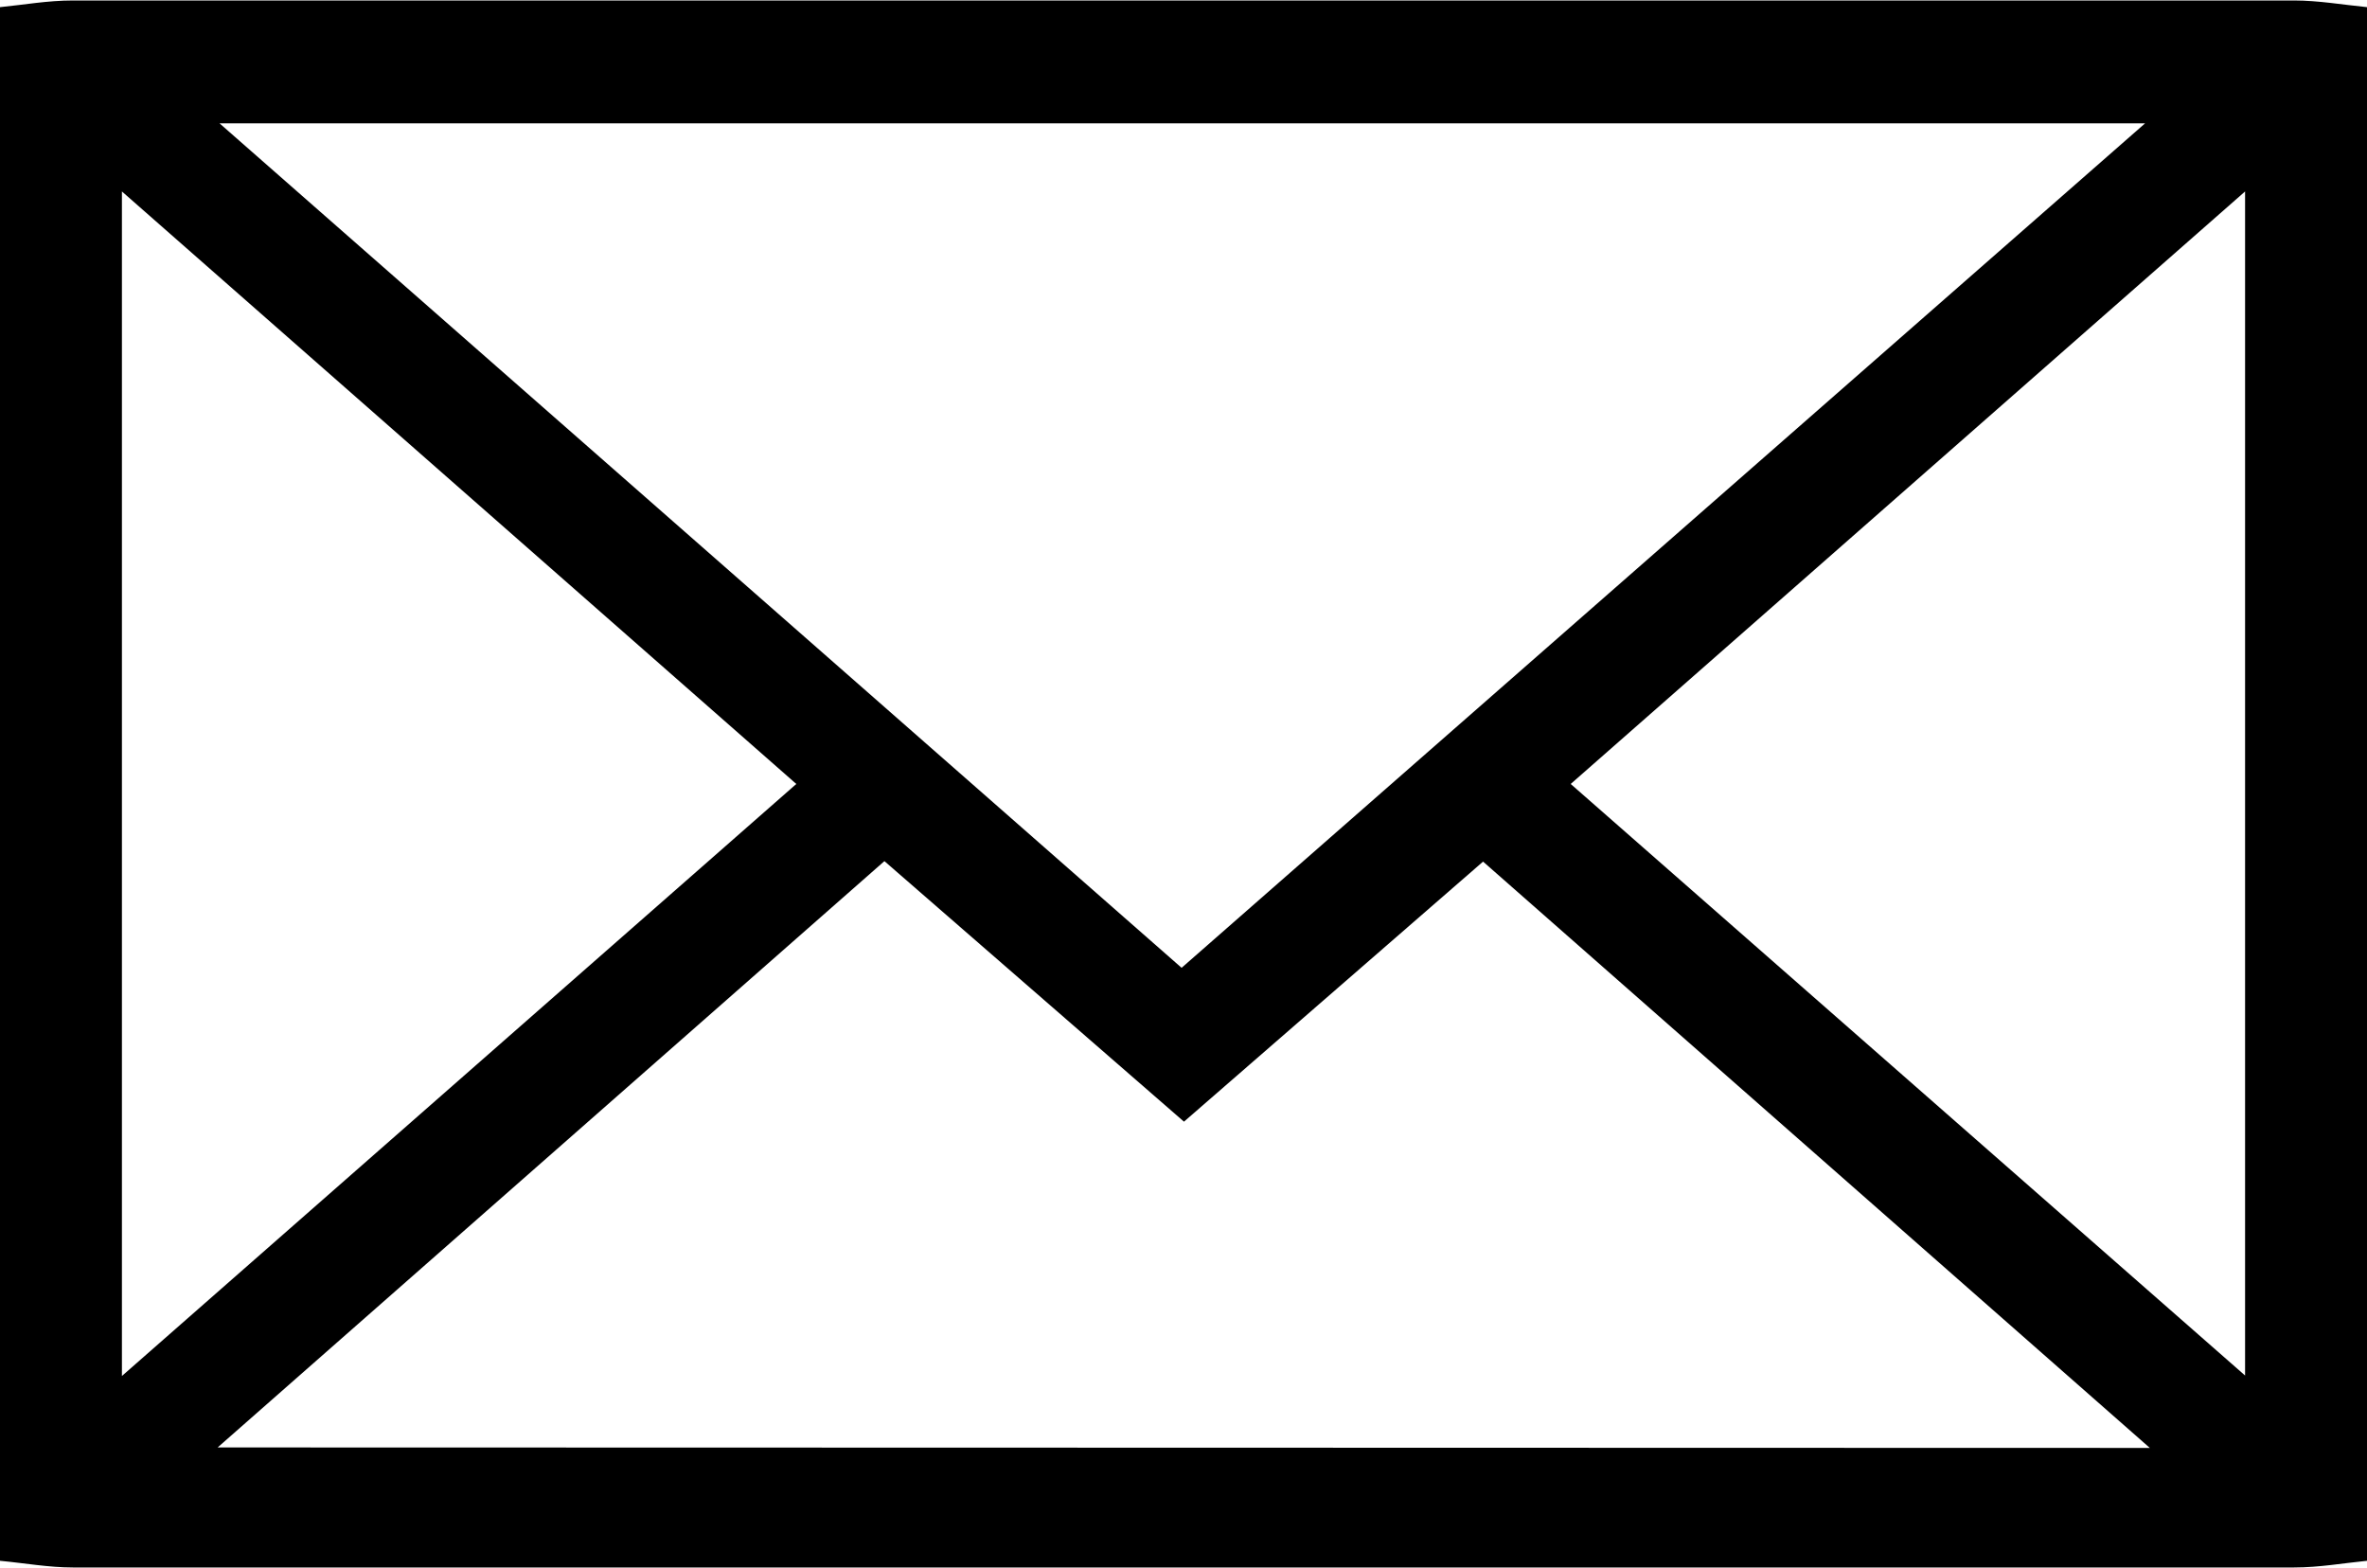 <svg id="Capa_1" data-name="Capa 1" xmlns="http://www.w3.org/2000/svg" viewBox="0 0 49.7 32.92"><title>mail</title><path d="M50.09,8.93V41.55c-.51.05-1,.14-1.53.14H1.92c-.51,0-1-.09-1.53-.14q0-16.31,0-32.62c.51-.05,1-.14,1.53-.14H48.56C49.07,8.79,49.58,8.88,50.09,8.93Zm-4.66,2.44H5l20.2,17.73Zm.1,27.81-14-12.31-6.28,5.46-6.29-5.47-14,12.31ZM2.95,12.8V37.67L17.11,25.24ZM47.53,37.66V12.8L33.37,25.24Z" transform="translate(-0.39 -8.78)"/></svg>